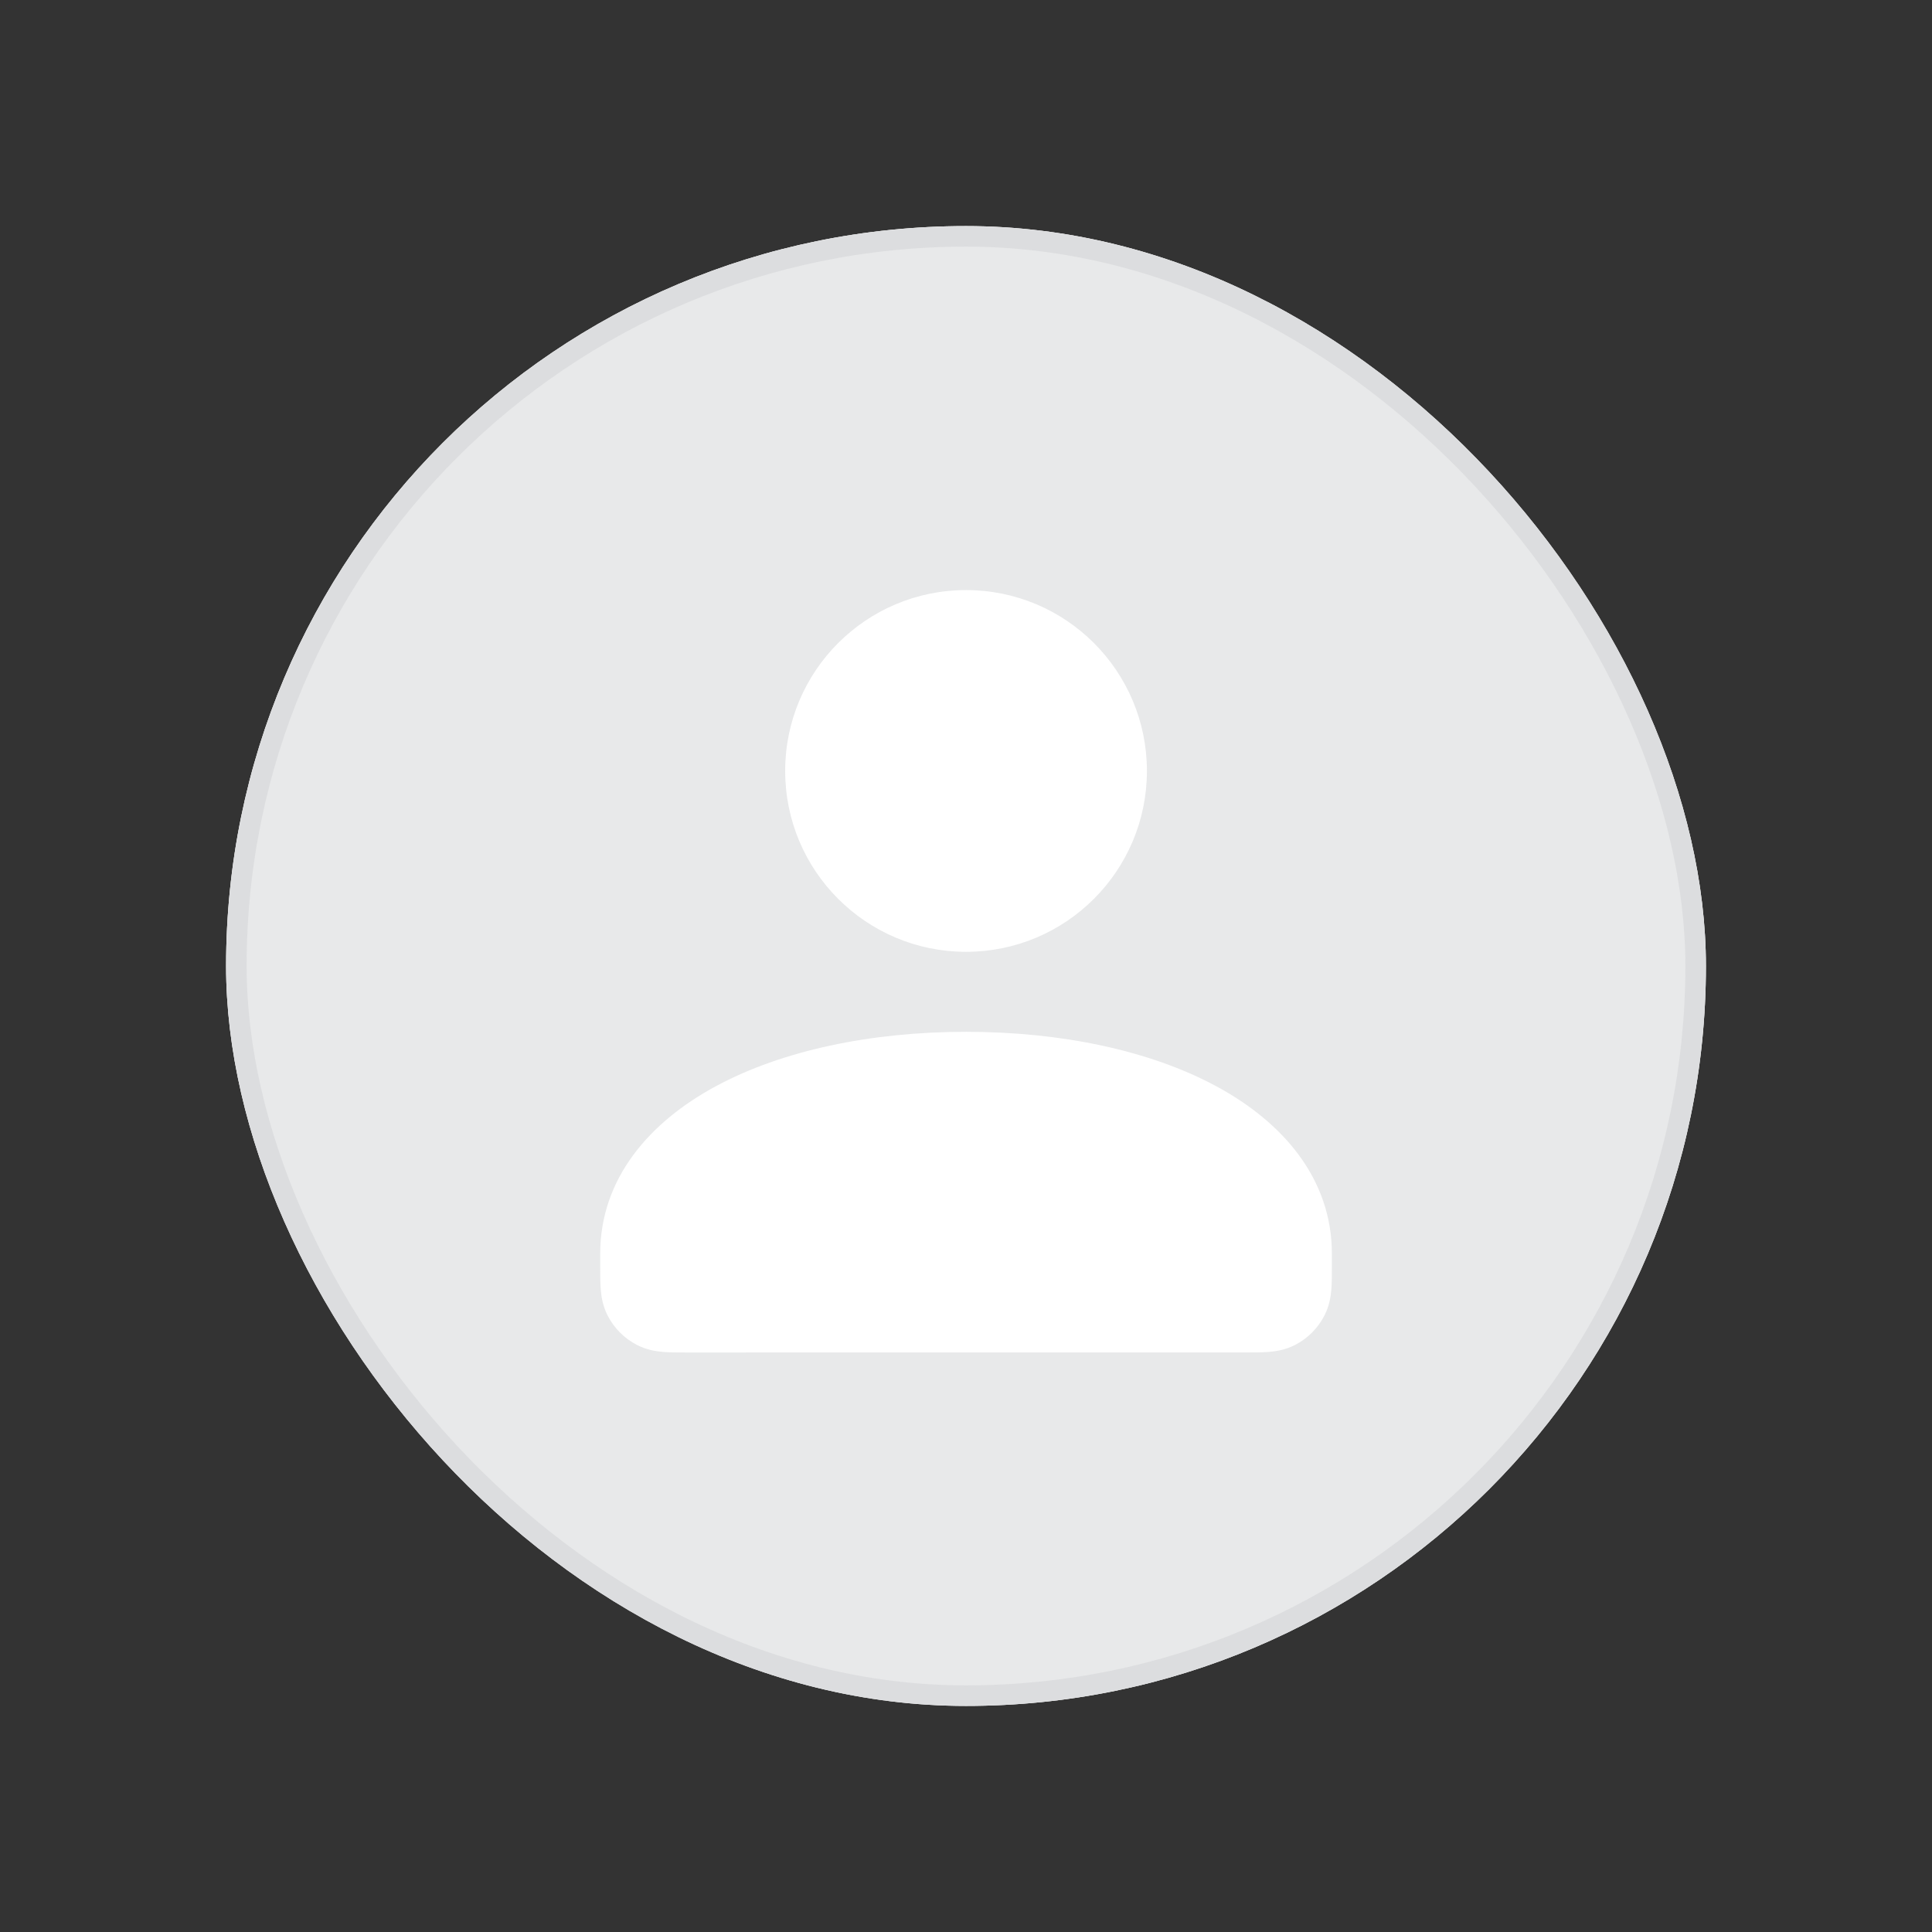 <svg width="94" height="94" viewBox="0 0 94 94" fill="none" xmlns="http://www.w3.org/2000/svg">
<rect x="0" y="0" width="94" height="94" fill="#333333" stroke="none"/>
<g clip-path="url(#clip0_10964_208593)">
<rect x="11" y="11" width="72" height="72" rx="36" fill="white"/>
<rect width="72" height="72" transform="translate(11 11)" fill="white"/>
<path fill-rule="evenodd" clip-rule="evenodd" d="M83 11H11V83H83V11ZM47.002 28.71C42.142 28.71 38.202 32.65 38.202 37.51C38.202 42.37 42.142 46.31 47.002 46.31C51.862 46.31 55.802 42.37 55.802 37.51C55.802 32.65 51.862 28.71 47.002 28.71ZM34.835 52.846C38.063 51.107 42.378 50.202 47.002 50.202C51.626 50.202 55.941 51.107 59.169 52.846C62.396 54.584 64.802 57.334 64.802 61.002L64.802 61.656C64.802 62.029 64.802 62.409 64.776 62.734C64.746 63.096 64.675 63.544 64.442 64C64.126 64.621 63.621 65.126 63 65.443C62.544 65.675 62.095 65.746 61.734 65.776C61.409 65.802 61.029 65.802 60.656 65.802L33.349 65.804C32.975 65.804 32.596 65.804 32.271 65.778C31.909 65.748 31.461 65.677 31.004 65.444C30.383 65.128 29.878 64.623 29.562 64.002C29.329 63.546 29.258 63.097 29.229 62.736C29.202 62.411 29.202 62.031 29.202 61.657L29.202 61.002C29.202 57.334 31.609 54.584 34.835 52.846Z" fill="#8C9196" fill-opacity="0.2"/>
</g>
<rect x="11.5" y="11.5" width="71" height="71" rx="35.5" stroke="#747680" stroke-opacity="0.1"/>
<defs>
<clipPath id="clip0_10964_208593">
<rect x="11" y="11" width="72" height="72" rx="36" fill="white"/>
</clipPath>
</defs>
</svg>
